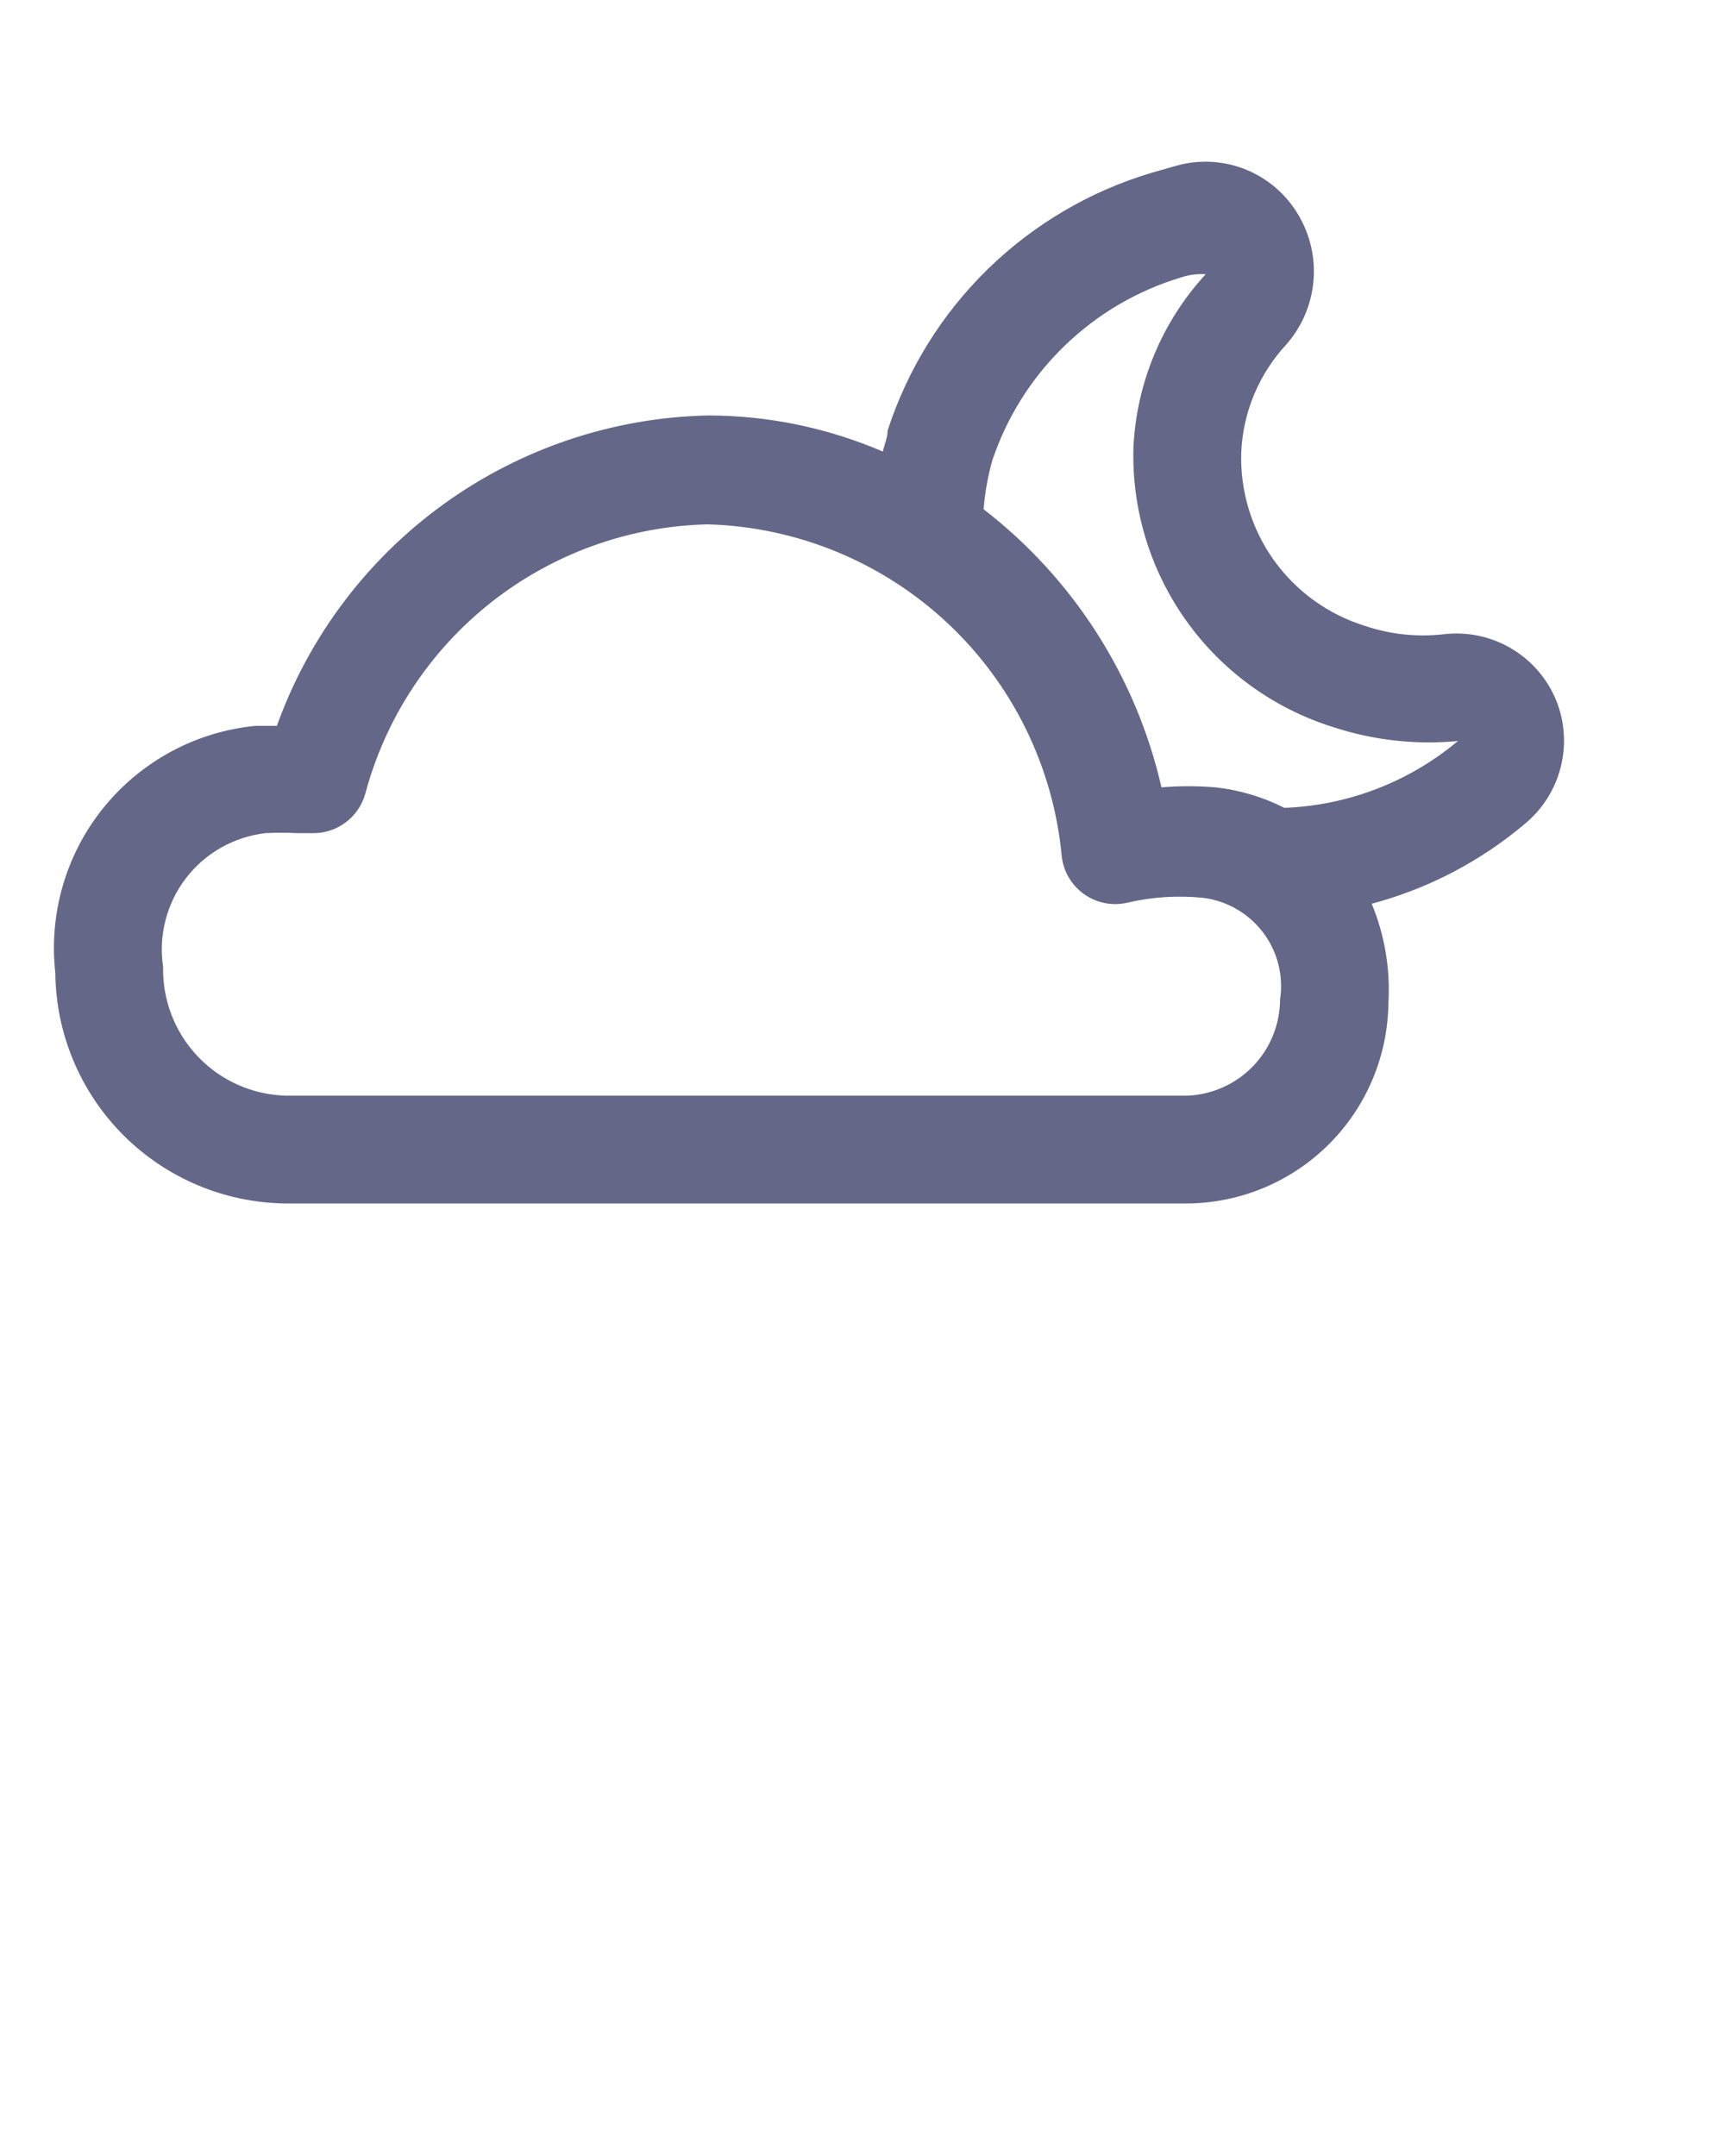 <svg width="32" height="40" viewBox="0 0 32 40" fill="none" xmlns="http://www.w3.org/2000/svg">
<g clip-path="url(#clip0)">
<path d="M28.866 12.988C28.698 12.584 28.404 12.246 28.026 12.026C27.649 11.805 27.209 11.715 26.776 11.768C26.28 11.823 25.778 11.769 25.306 11.607C24.628 11.394 24.038 10.965 23.626 10.386C23.215 9.806 23.004 9.108 23.026 8.398C23.056 7.654 23.351 6.945 23.856 6.398C24.145 6.072 24.323 5.663 24.364 5.23C24.406 4.797 24.308 4.362 24.086 3.988C23.858 3.6 23.506 3.3 23.087 3.136C22.668 2.973 22.206 2.956 21.776 3.088L21.356 3.208C20.215 3.549 19.174 4.163 18.322 4.995C17.47 5.828 16.833 6.855 16.466 7.988C16.466 8.118 16.406 8.248 16.376 8.378C15.352 7.937 14.25 7.709 13.136 7.708C11.376 7.746 9.669 8.317 8.241 9.345C6.813 10.373 5.73 11.811 5.136 13.467H4.736C4.19 13.521 3.66 13.682 3.177 13.943C2.695 14.203 2.268 14.556 1.923 14.982C1.578 15.408 1.321 15.898 1.167 16.425C1.013 16.951 0.965 17.503 1.026 18.047C1.036 19.178 1.489 20.259 2.287 21.059C3.085 21.859 4.165 22.314 5.296 22.328H22.026C23.011 22.32 23.953 21.926 24.651 21.23C25.349 20.534 25.745 19.593 25.756 18.608C25.793 17.979 25.687 17.349 25.446 16.767C26.494 16.488 27.468 15.979 28.296 15.277C28.621 15.006 28.852 14.637 28.954 14.226C29.057 13.814 29.026 13.38 28.866 12.988ZM22.026 20.328H5.306C4.687 20.312 4.099 20.052 3.672 19.604C3.245 19.155 3.012 18.556 3.026 17.938C2.982 17.649 2.997 17.355 3.07 17.073C3.143 16.79 3.271 16.525 3.449 16.294C3.626 16.062 3.848 15.869 4.102 15.725C4.356 15.582 4.636 15.491 4.926 15.457C5.119 15.447 5.312 15.447 5.506 15.457H5.776C6 15.466 6.221 15.398 6.402 15.266C6.584 15.133 6.715 14.944 6.776 14.727C7.151 13.32 7.973 12.072 9.118 11.17C10.263 10.269 11.669 9.763 13.126 9.728C14.784 9.774 16.368 10.427 17.579 11.562C18.789 12.696 19.542 14.235 19.696 15.887C19.712 16.028 19.757 16.163 19.829 16.284C19.901 16.405 19.998 16.51 20.113 16.591C20.228 16.672 20.359 16.728 20.497 16.755C20.636 16.782 20.778 16.779 20.916 16.747C21.374 16.64 21.847 16.61 22.316 16.657C22.535 16.684 22.747 16.755 22.938 16.865C23.13 16.976 23.297 17.123 23.431 17.3C23.564 17.476 23.661 17.677 23.715 17.892C23.769 18.106 23.779 18.329 23.746 18.547C23.743 19.009 23.563 19.451 23.243 19.783C22.922 20.114 22.486 20.309 22.026 20.328ZM23.826 14.988C23.425 14.785 22.992 14.656 22.546 14.607C22.213 14.58 21.878 14.58 21.546 14.607C21.077 12.557 19.911 10.733 18.246 9.448C18.271 9.143 18.324 8.842 18.406 8.548C18.675 7.742 19.133 7.013 19.742 6.422C20.351 5.83 21.093 5.393 21.906 5.148C22.054 5.098 22.21 5.078 22.366 5.088C21.557 5.968 21.083 7.104 21.026 8.298C20.993 9.448 21.336 10.577 22.004 11.514C22.672 12.451 23.628 13.144 24.726 13.488C25.473 13.734 26.263 13.823 27.046 13.748C26.14 14.507 25.007 14.943 23.826 14.988Z" fill="#646788"/>
</g>
<defs>
<clipPath id="clip0">
<rect width="32" height="40" fill="white"/>
</clipPath>
</defs>
</svg>
